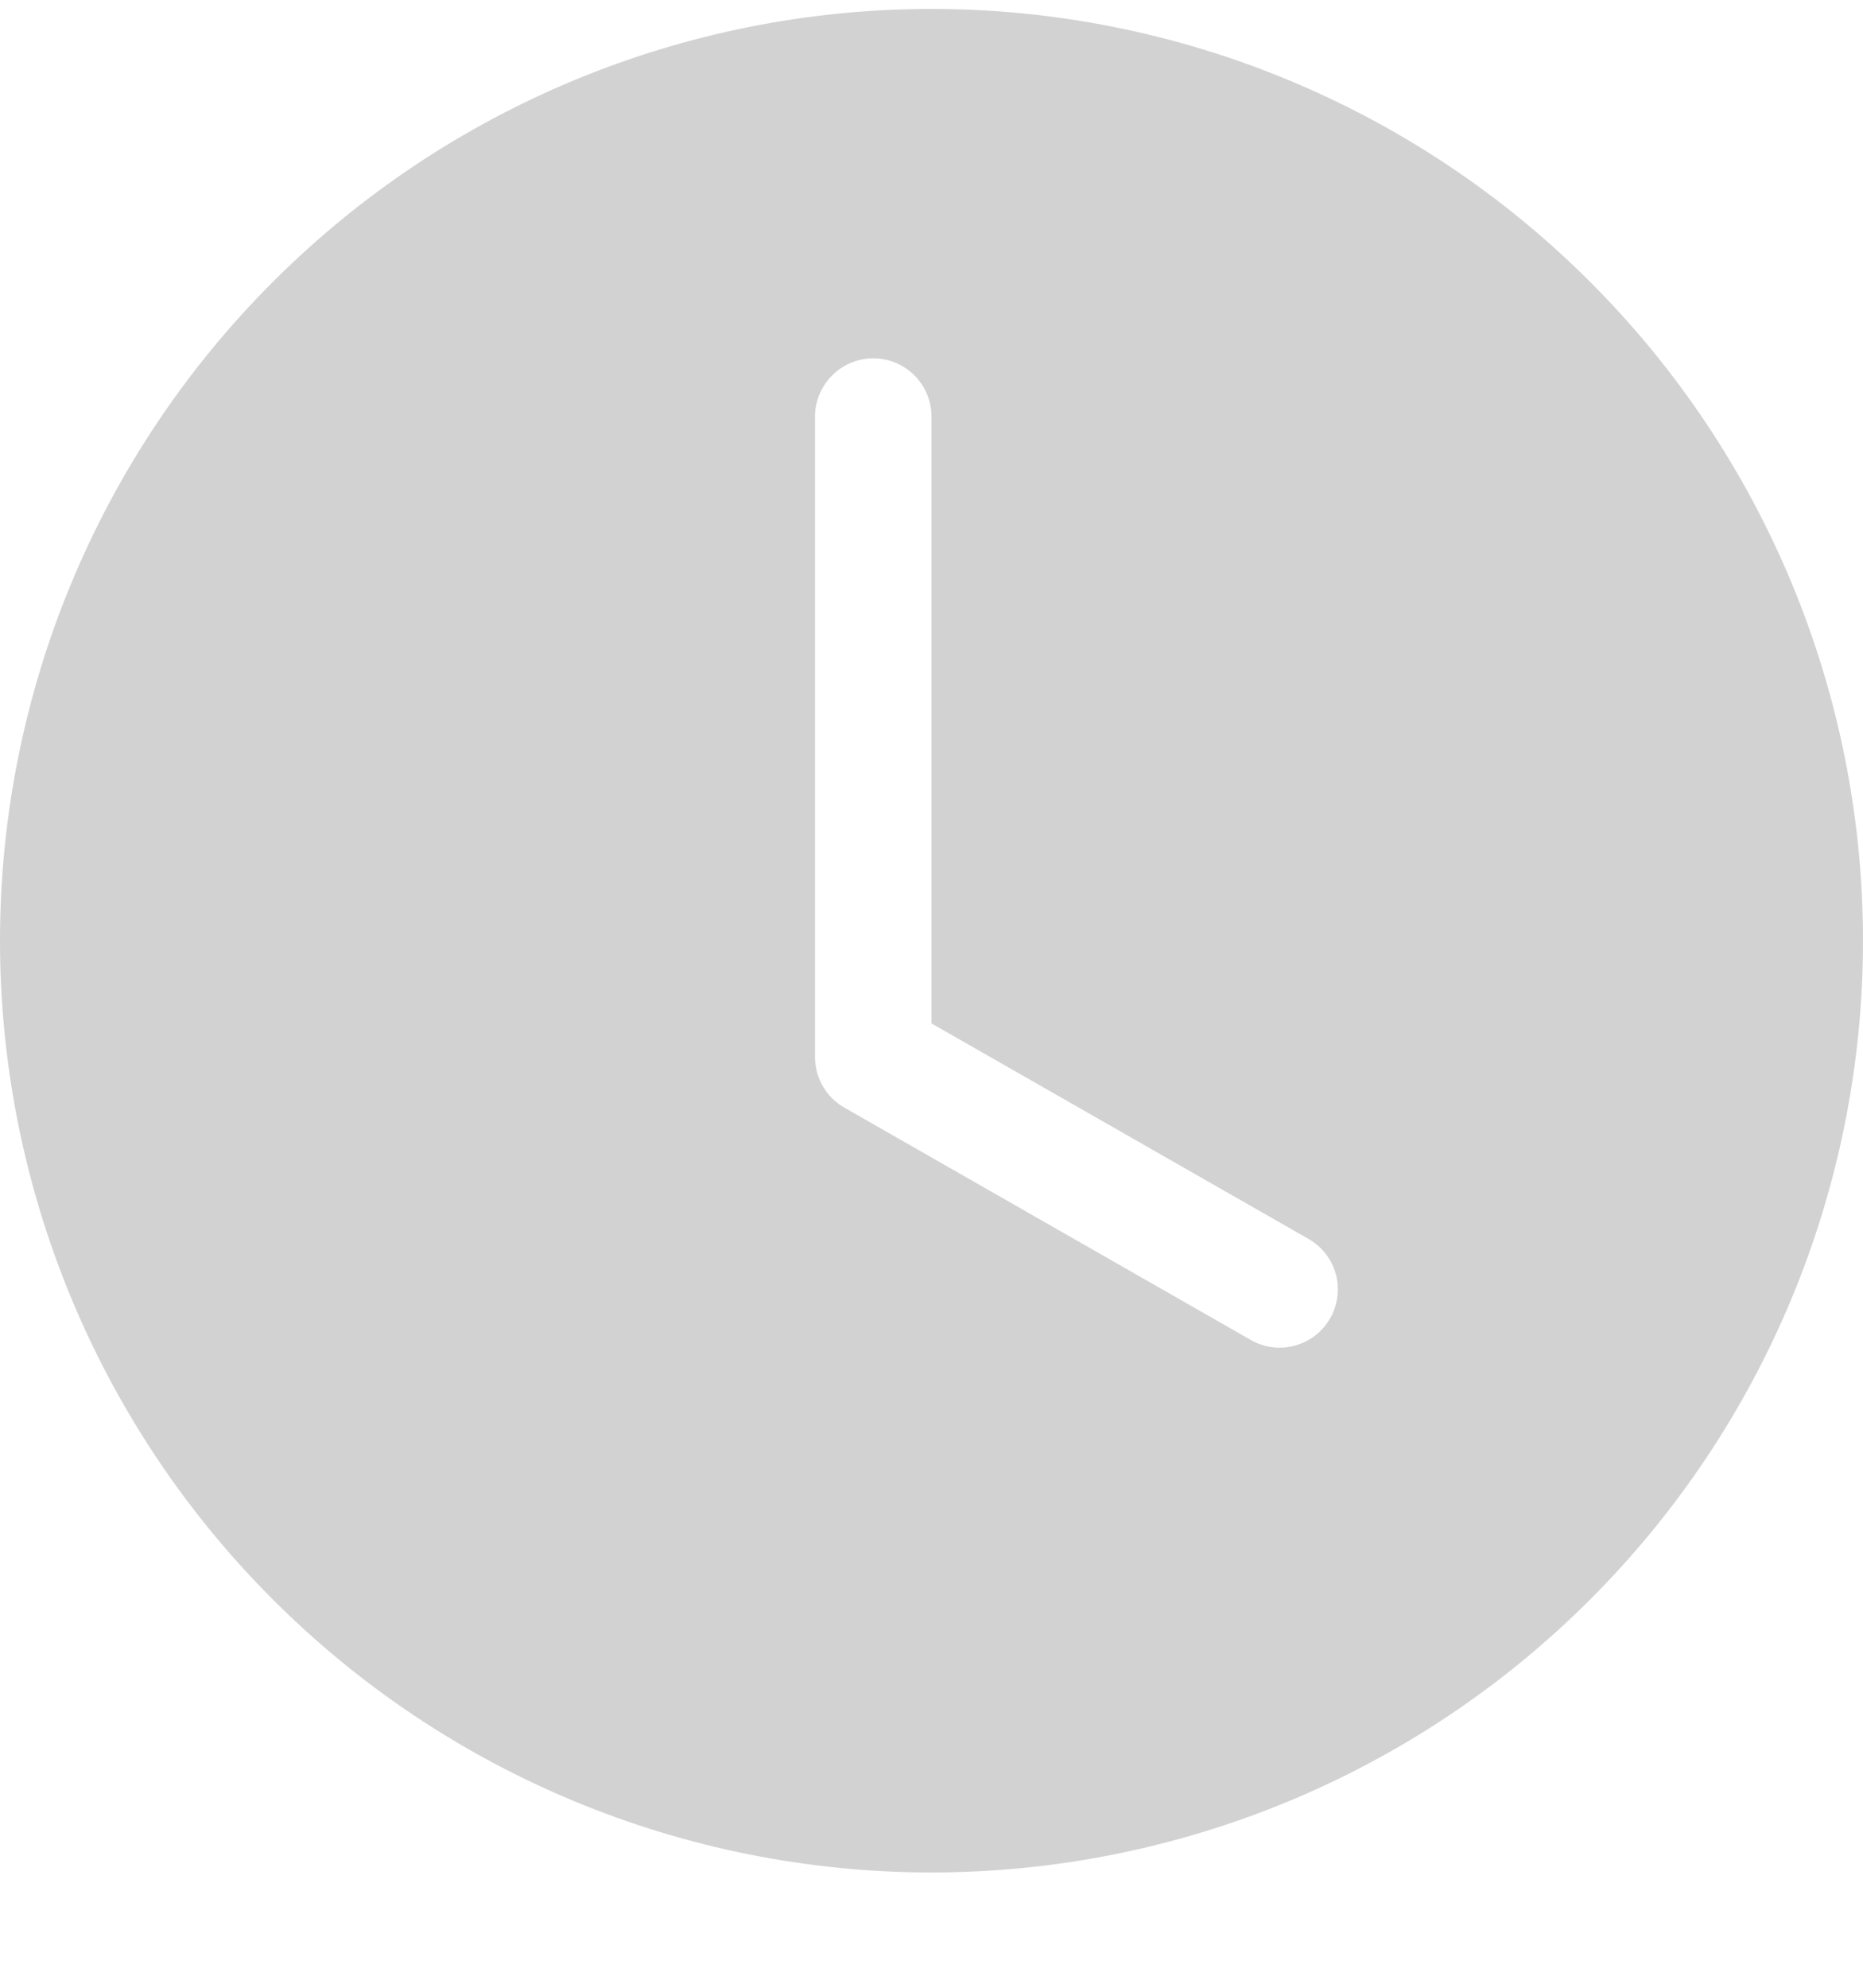 <svg width="15" height="16" viewBox="0 0 15 16" fill="none" xmlns="http://www.w3.org/2000/svg">
<g clip-path="url(#clip0_80320_13135)">
<path d="M15 7.572C15 9.561 14.21 11.469 12.803 12.875C11.397 14.282 9.489 15.072 7.5 15.072C5.511 15.072 3.603 14.282 2.197 12.875C0.79 11.469 0 9.561 0 7.572C0 5.583 0.79 3.675 2.197 2.269C3.603 0.862 5.511 0.072 7.5 0.072C9.489 0.072 11.397 0.862 12.803 2.269C14.21 3.675 15 5.583 15 7.572ZM7.5 3.353C7.5 3.229 7.451 3.11 7.363 3.022C7.275 2.934 7.156 2.884 7.031 2.884C6.907 2.884 6.788 2.934 6.7 3.022C6.612 3.11 6.562 3.229 6.562 3.353V8.509C6.563 8.592 6.584 8.673 6.626 8.745C6.667 8.816 6.727 8.875 6.799 8.916L10.08 10.791C10.188 10.85 10.314 10.863 10.431 10.83C10.549 10.796 10.649 10.718 10.71 10.611C10.771 10.505 10.787 10.379 10.757 10.261C10.726 10.143 10.65 10.041 10.545 9.978L7.5 8.238V3.353Z" fill="#D3D2D2"/>
</g>
<defs>
<clipPath id="clip0_80320_13135">
<rect width="15" height="15" fill="white" transform="translate(0 0.072)"/>
</clipPath>
</defs>
</svg>

